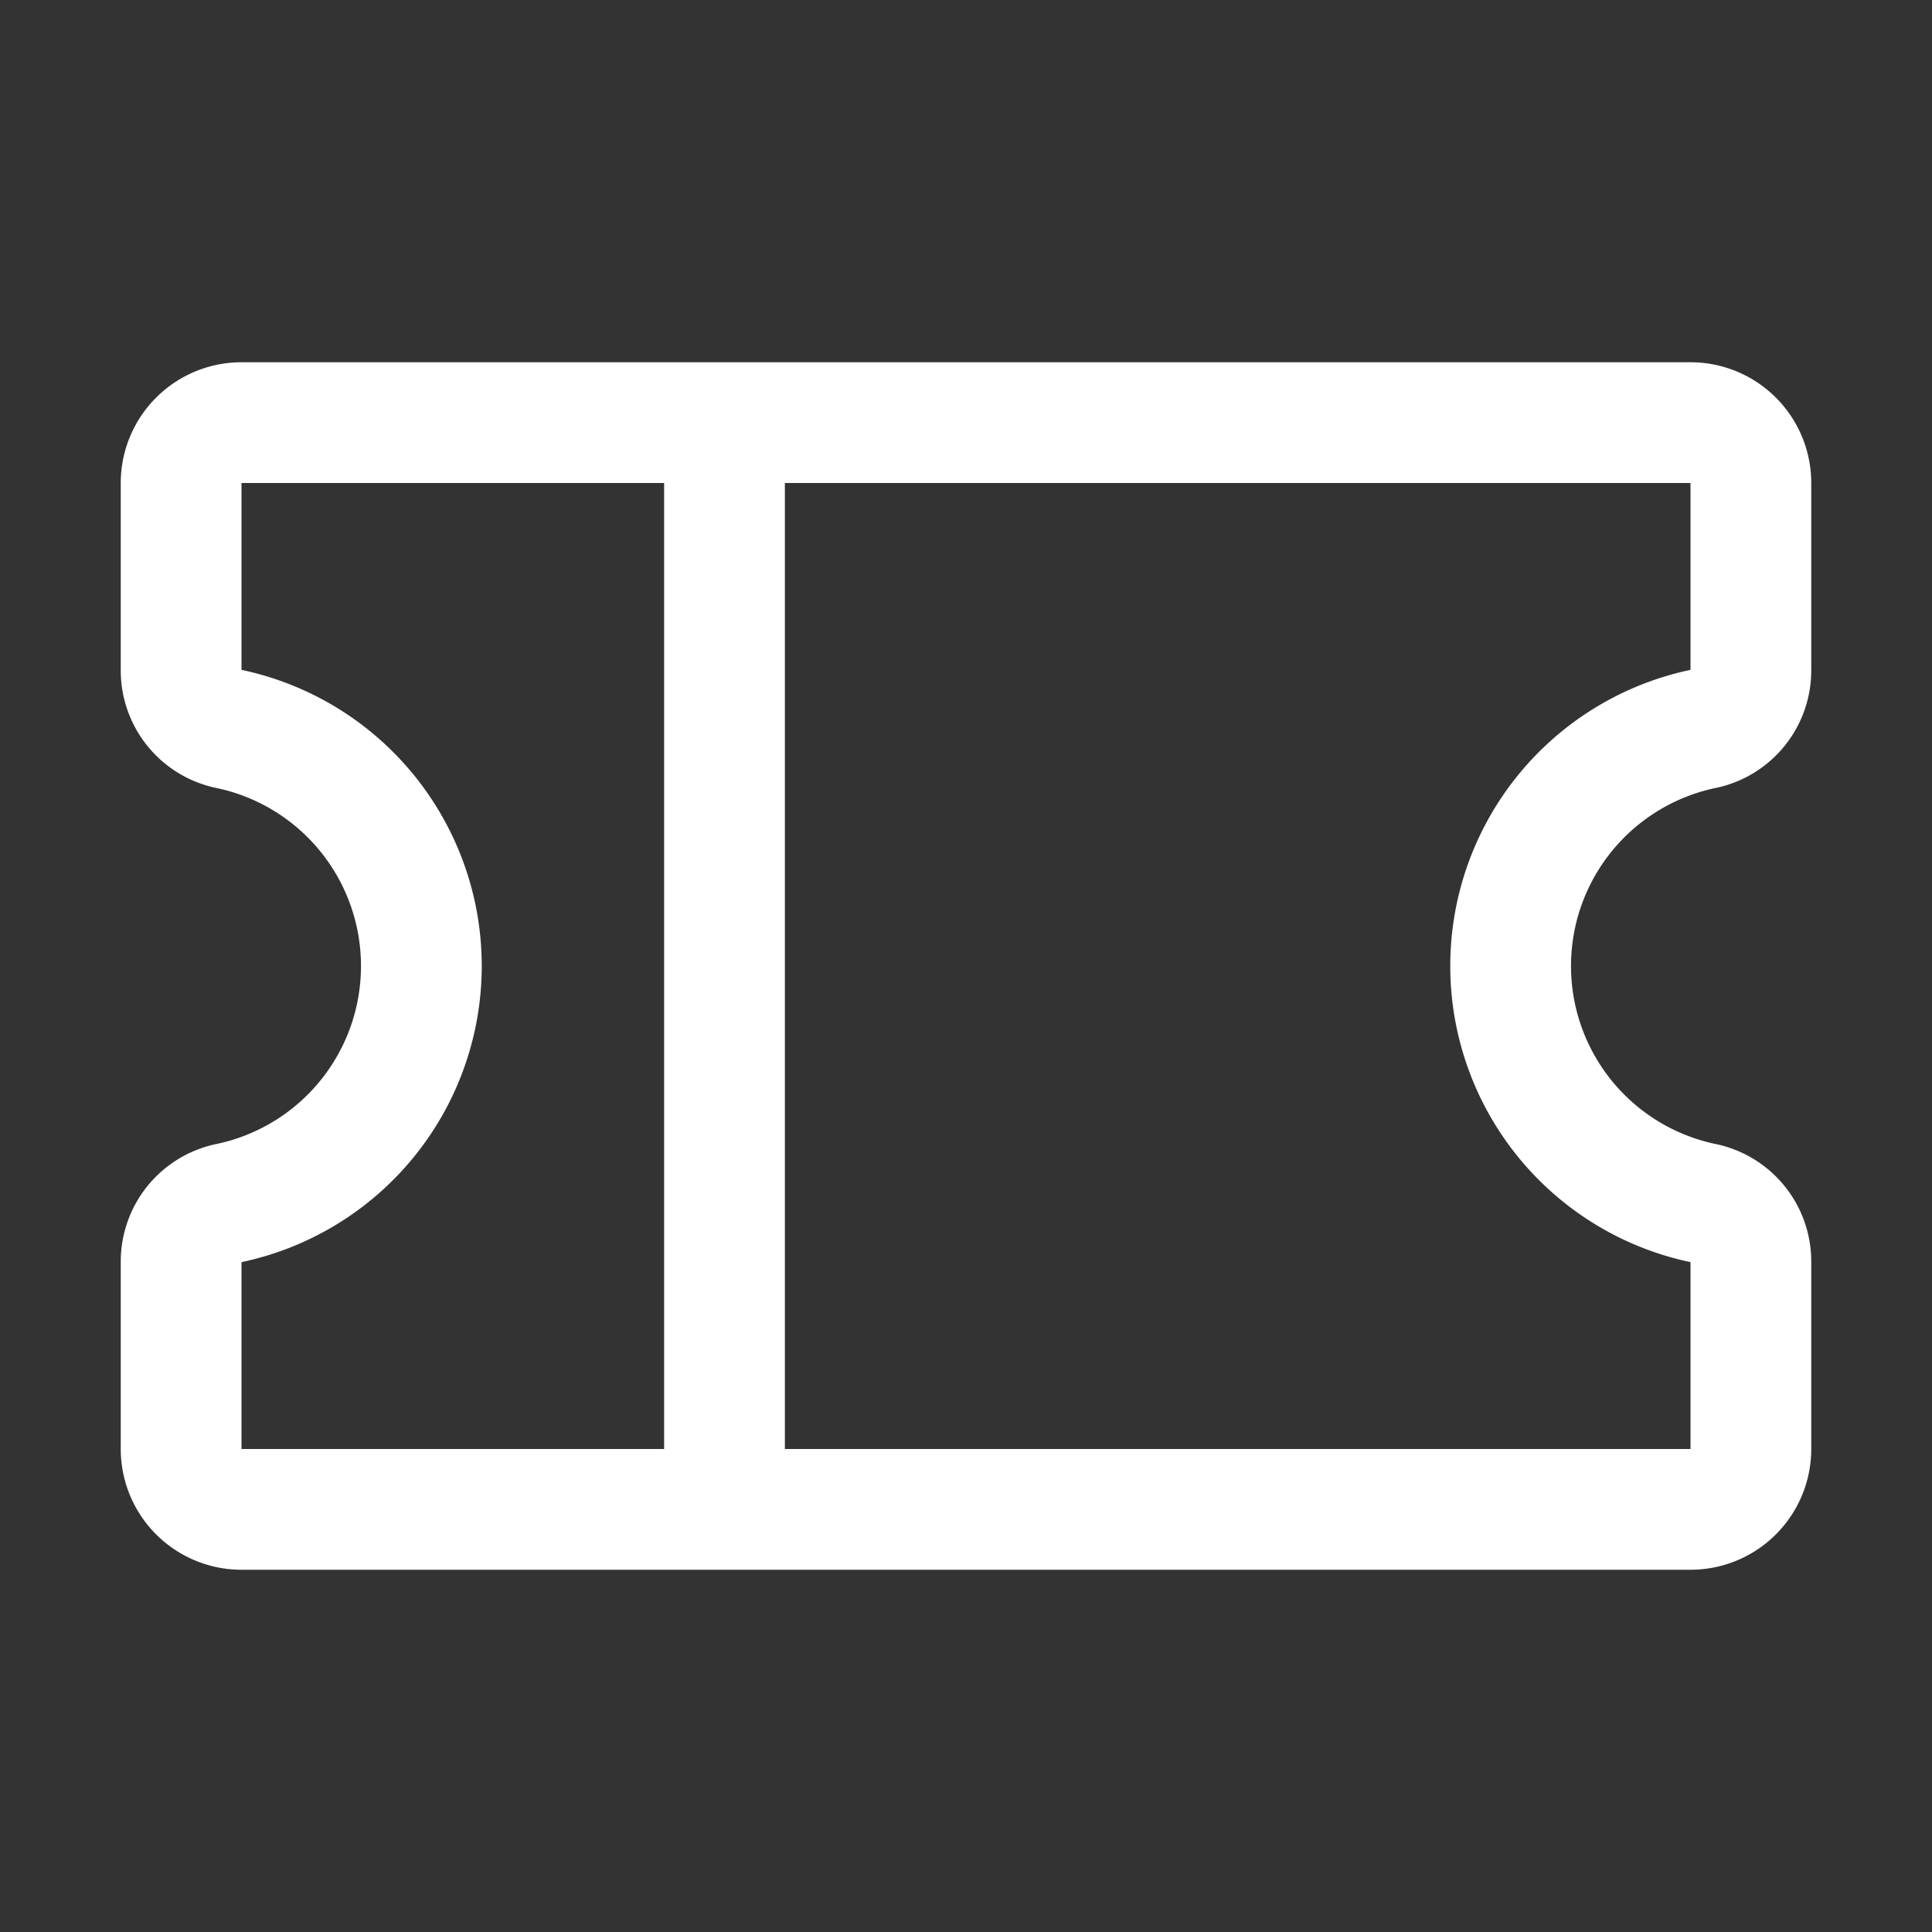 <svg viewBox="0 0 256 256" xmlns="http://www.w3.org/2000/svg"><rect x="0" y="0" width="256" height="256" fill="#333333" stroke="none"/><path fill="none" d="M0 0h256v256H0z"></path><path fill="none" stroke="#ffffff" stroke-linecap="round" stroke-linejoin="round" stroke-width="16" d="M96 56v144M24 167.2a7.9 7.9 0 0 1 6.4-7.8 32.1 32.1 0 0 0 0-62.8 7.9 7.9 0 0 1-6.4-7.8V64a8 8 0 0 1 8-8h192a8 8 0 0 1 8 8v24.8a7.9 7.9 0 0 1-6.4 7.8 32.1 32.1 0 0 0 0 62.8 7.9 7.9 0 0 1 6.4 7.8V192a8 8 0 0 1-8 8H32a8 8 0 0 1-8-8Z" class="stroke-000000"></path></svg>
